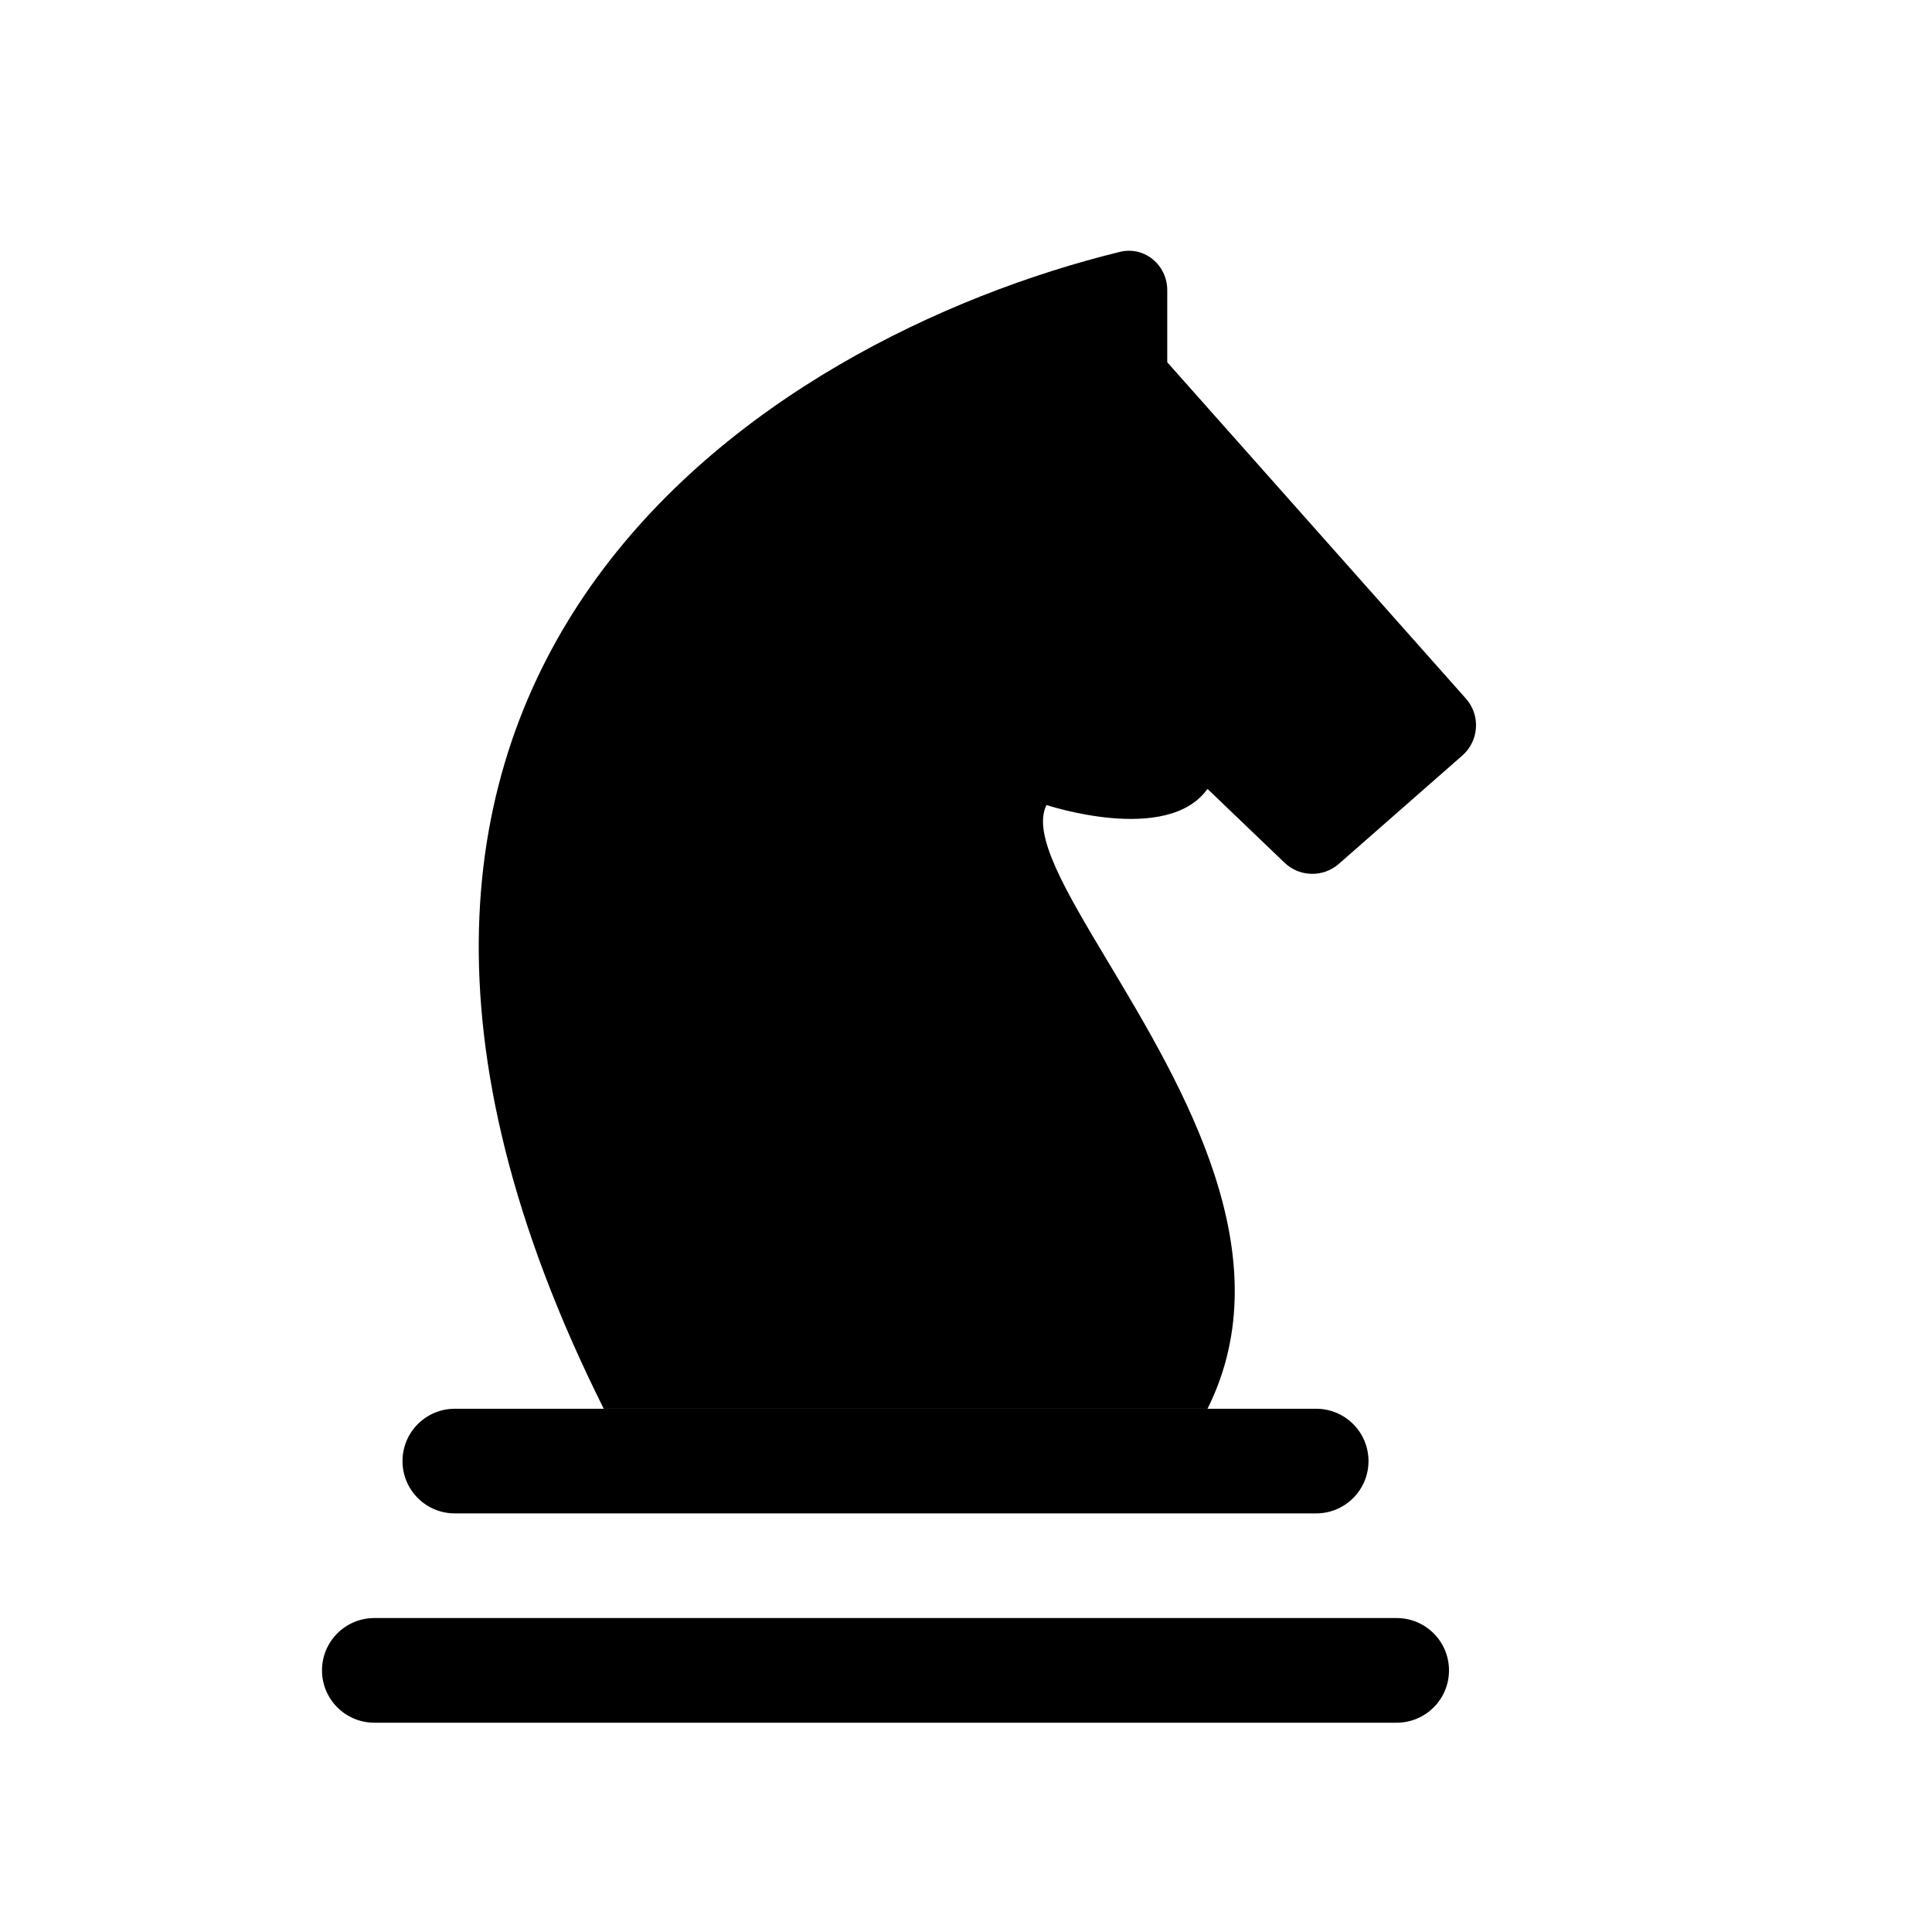 <svg width="100%" height="100%" viewBox="0 0 24 24" fill="currentColor" xmlns="http://www.w3.org/2000/svg">
<path d="M7.5 17.5C2.911 8.323 9.533 4.202 13.911 3.129C14.216 3.054 14.5 3.291 14.5 3.605L14.5 4.5L18.209 8.677C18.394 8.884 18.374 9.202 18.166 9.385L16.632 10.731C16.437 10.902 16.143 10.896 15.956 10.716L15 9.8C14.5 10.5 13 10 13 10C12.817 10.366 13.237 11.067 13.769 11.956C14.691 13.495 15.951 15.598 15 17.5L7.5 17.5Z" />
<path d="M15 17.5H16.35C16.709 17.5 17 17.791 17 18.15C17 18.509 16.709 18.8 16.35 18.8H5.65C5.291 18.8 5 18.509 5 18.15C5 17.791 5.291 17.5 5.65 17.5H15Z" />
<path d="M4.65 20.1C4.291 20.1 4 20.391 4 20.75C4 21.109 4.291 21.4 4.65 21.4H17.35C17.709 21.4 18 21.109 18 20.75C18 20.391 17.709 20.1 17.35 20.1H4.65Z" />
</svg>
